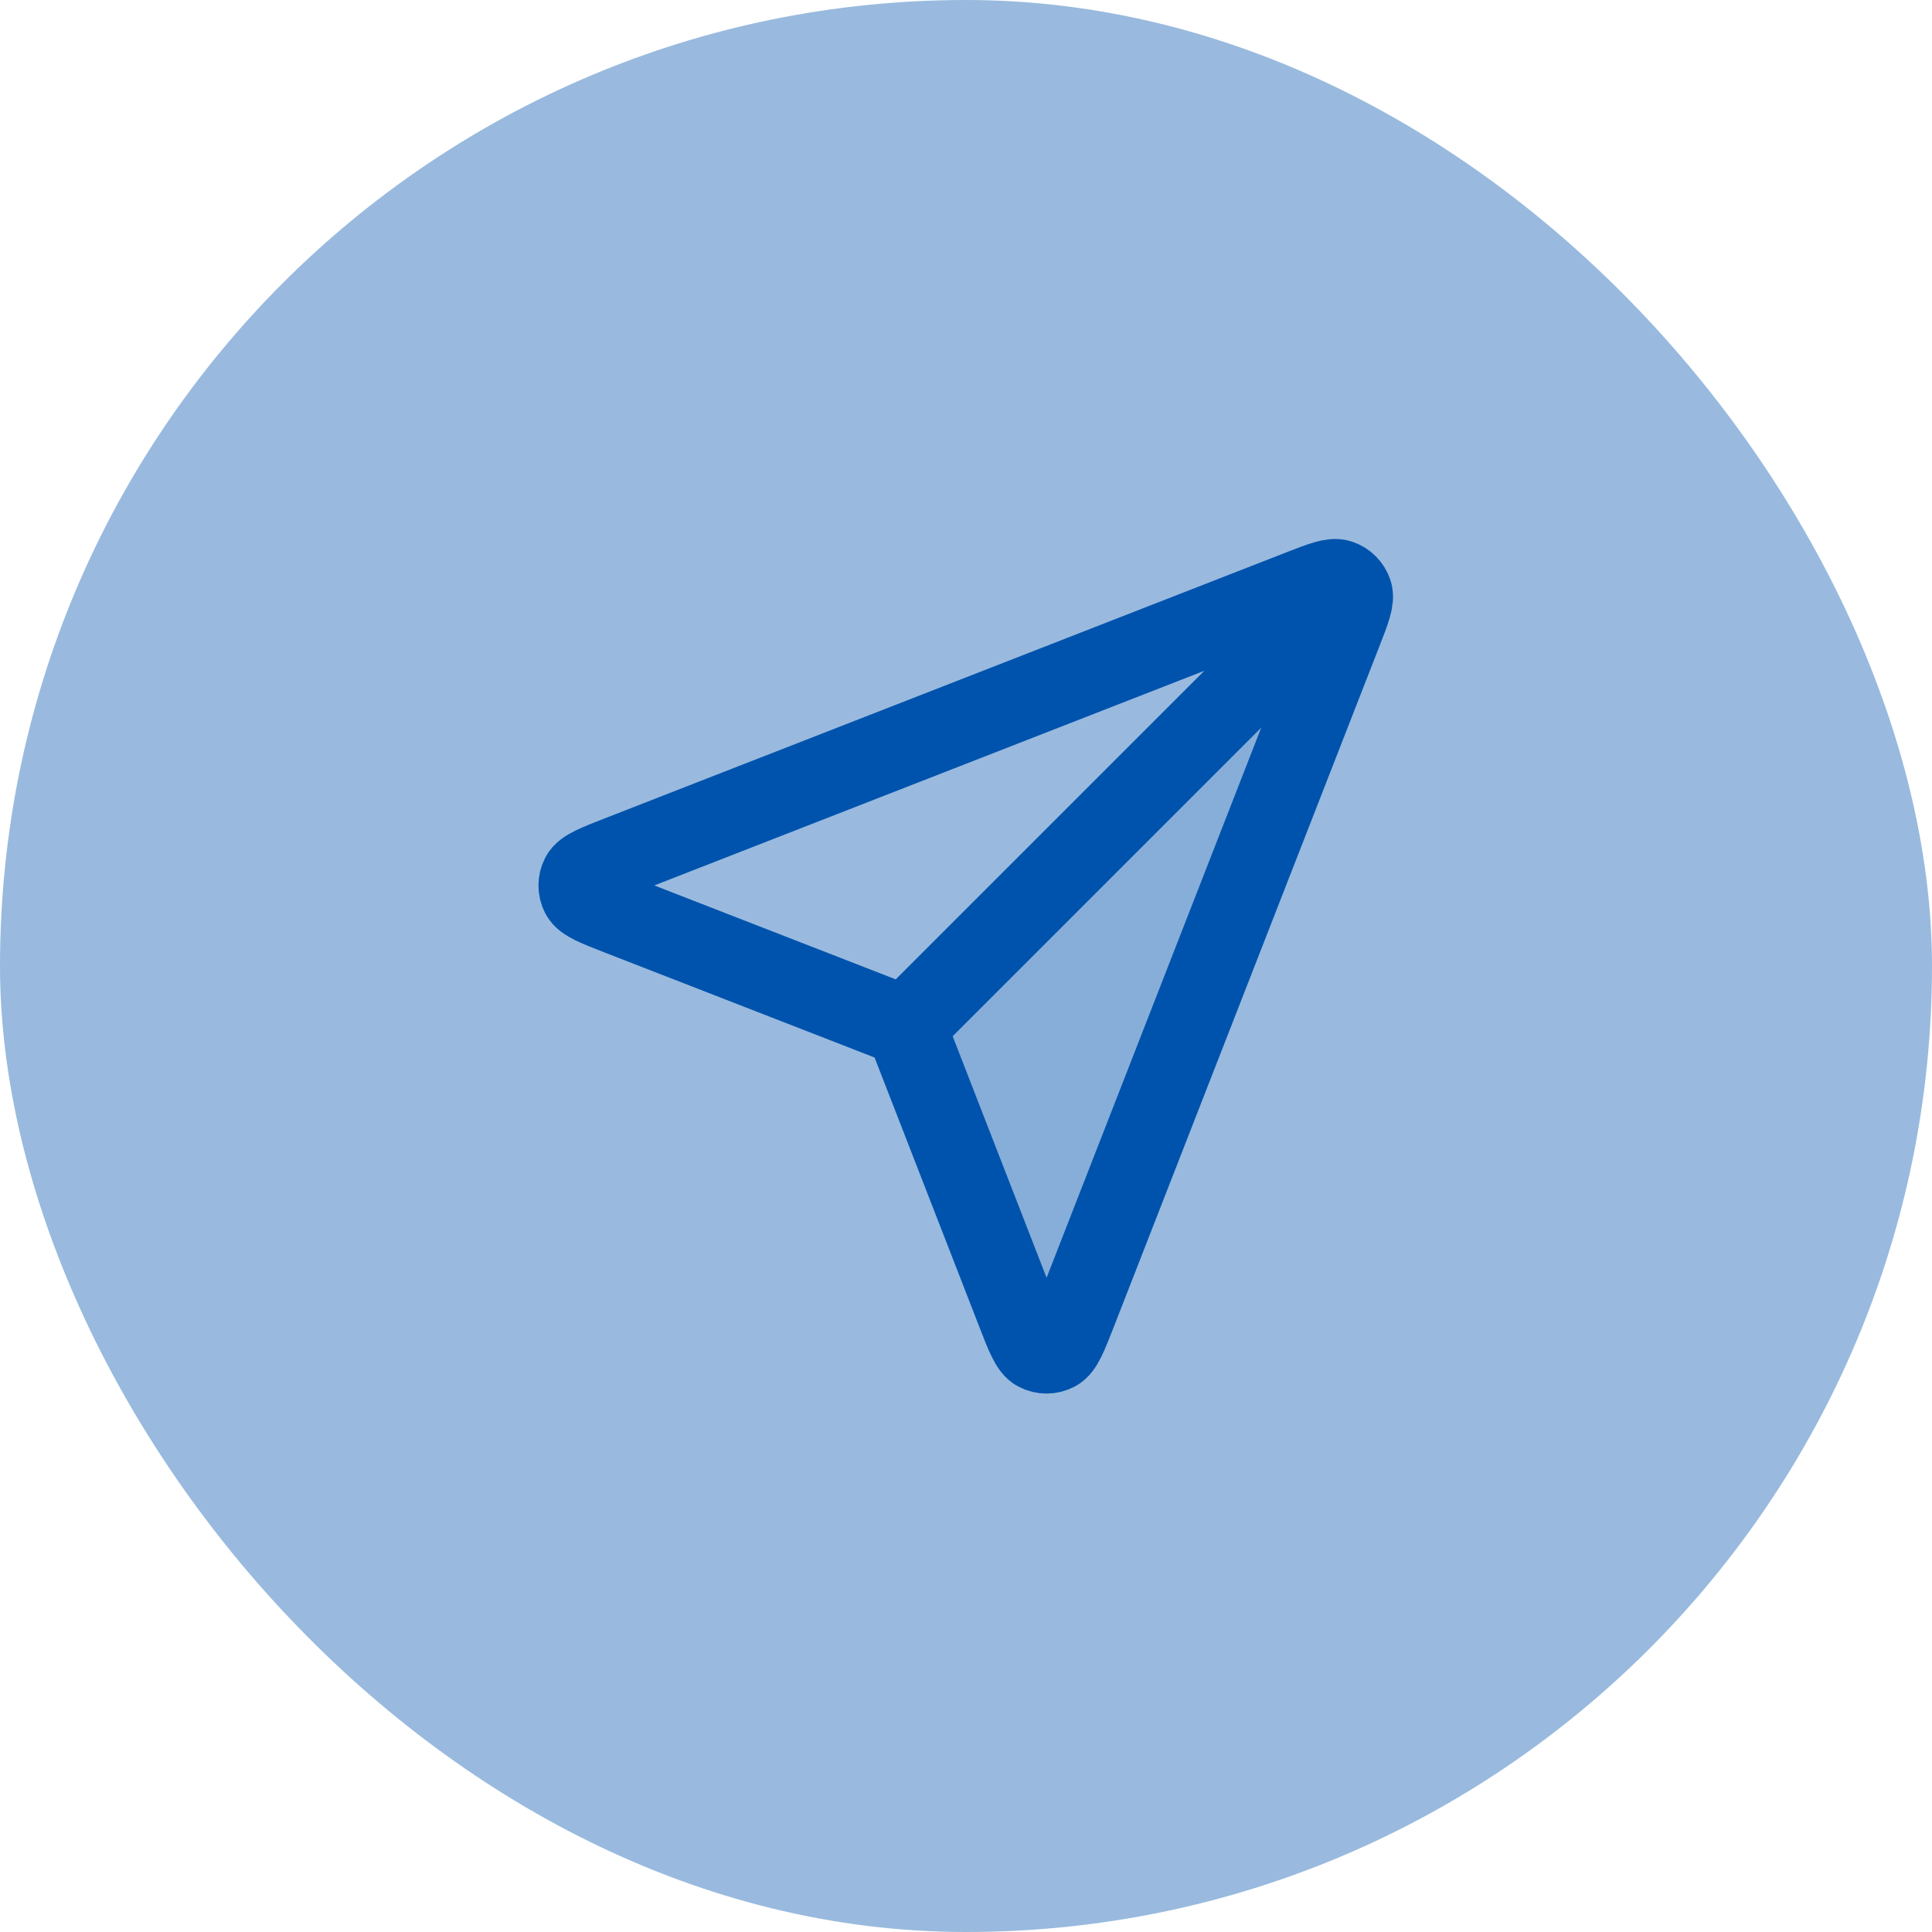 <svg width="48" height="48" viewBox="0 0 48 48" fill="none" xmlns="http://www.w3.org/2000/svg">
<rect width="48" height="48" rx="24" fill="#0053AD" fill-opacity="0.4"/>
<path opacity="0.12" d="M31.302 16.698C32.079 15.921 32.467 15.533 32.684 15.54C32.87 15.546 33.038 15.656 33.118 15.824C33.212 16.02 33.012 16.531 32.613 17.555L26.747 32.587C26.514 33.182 26.398 33.48 26.231 33.566C26.087 33.641 25.914 33.641 25.77 33.566C25.603 33.479 25.487 33.181 25.256 32.586L22.5 25.5L31.302 16.698Z" fill="#0053AD"/>
<path d="M22.5 25.5L33 15M22.628 25.828L25.256 32.586C25.487 33.182 25.603 33.479 25.77 33.566C25.914 33.642 26.087 33.642 26.231 33.566C26.398 33.48 26.514 33.182 26.747 32.587L33.337 15.699C33.547 15.162 33.651 14.894 33.594 14.722C33.544 14.573 33.427 14.456 33.278 14.406C33.107 14.349 32.838 14.454 32.301 14.663L15.413 21.254C14.818 21.486 14.52 21.602 14.434 21.769C14.359 21.913 14.359 22.086 14.434 22.23C14.521 22.397 14.819 22.513 15.414 22.744L22.172 25.373C22.293 25.42 22.353 25.443 22.404 25.479C22.449 25.512 22.489 25.551 22.521 25.596C22.557 25.647 22.581 25.707 22.628 25.828Z" stroke="#0053AD" stroke-width="2" stroke-linecap="round" stroke-linejoin="round"/>
</svg>
